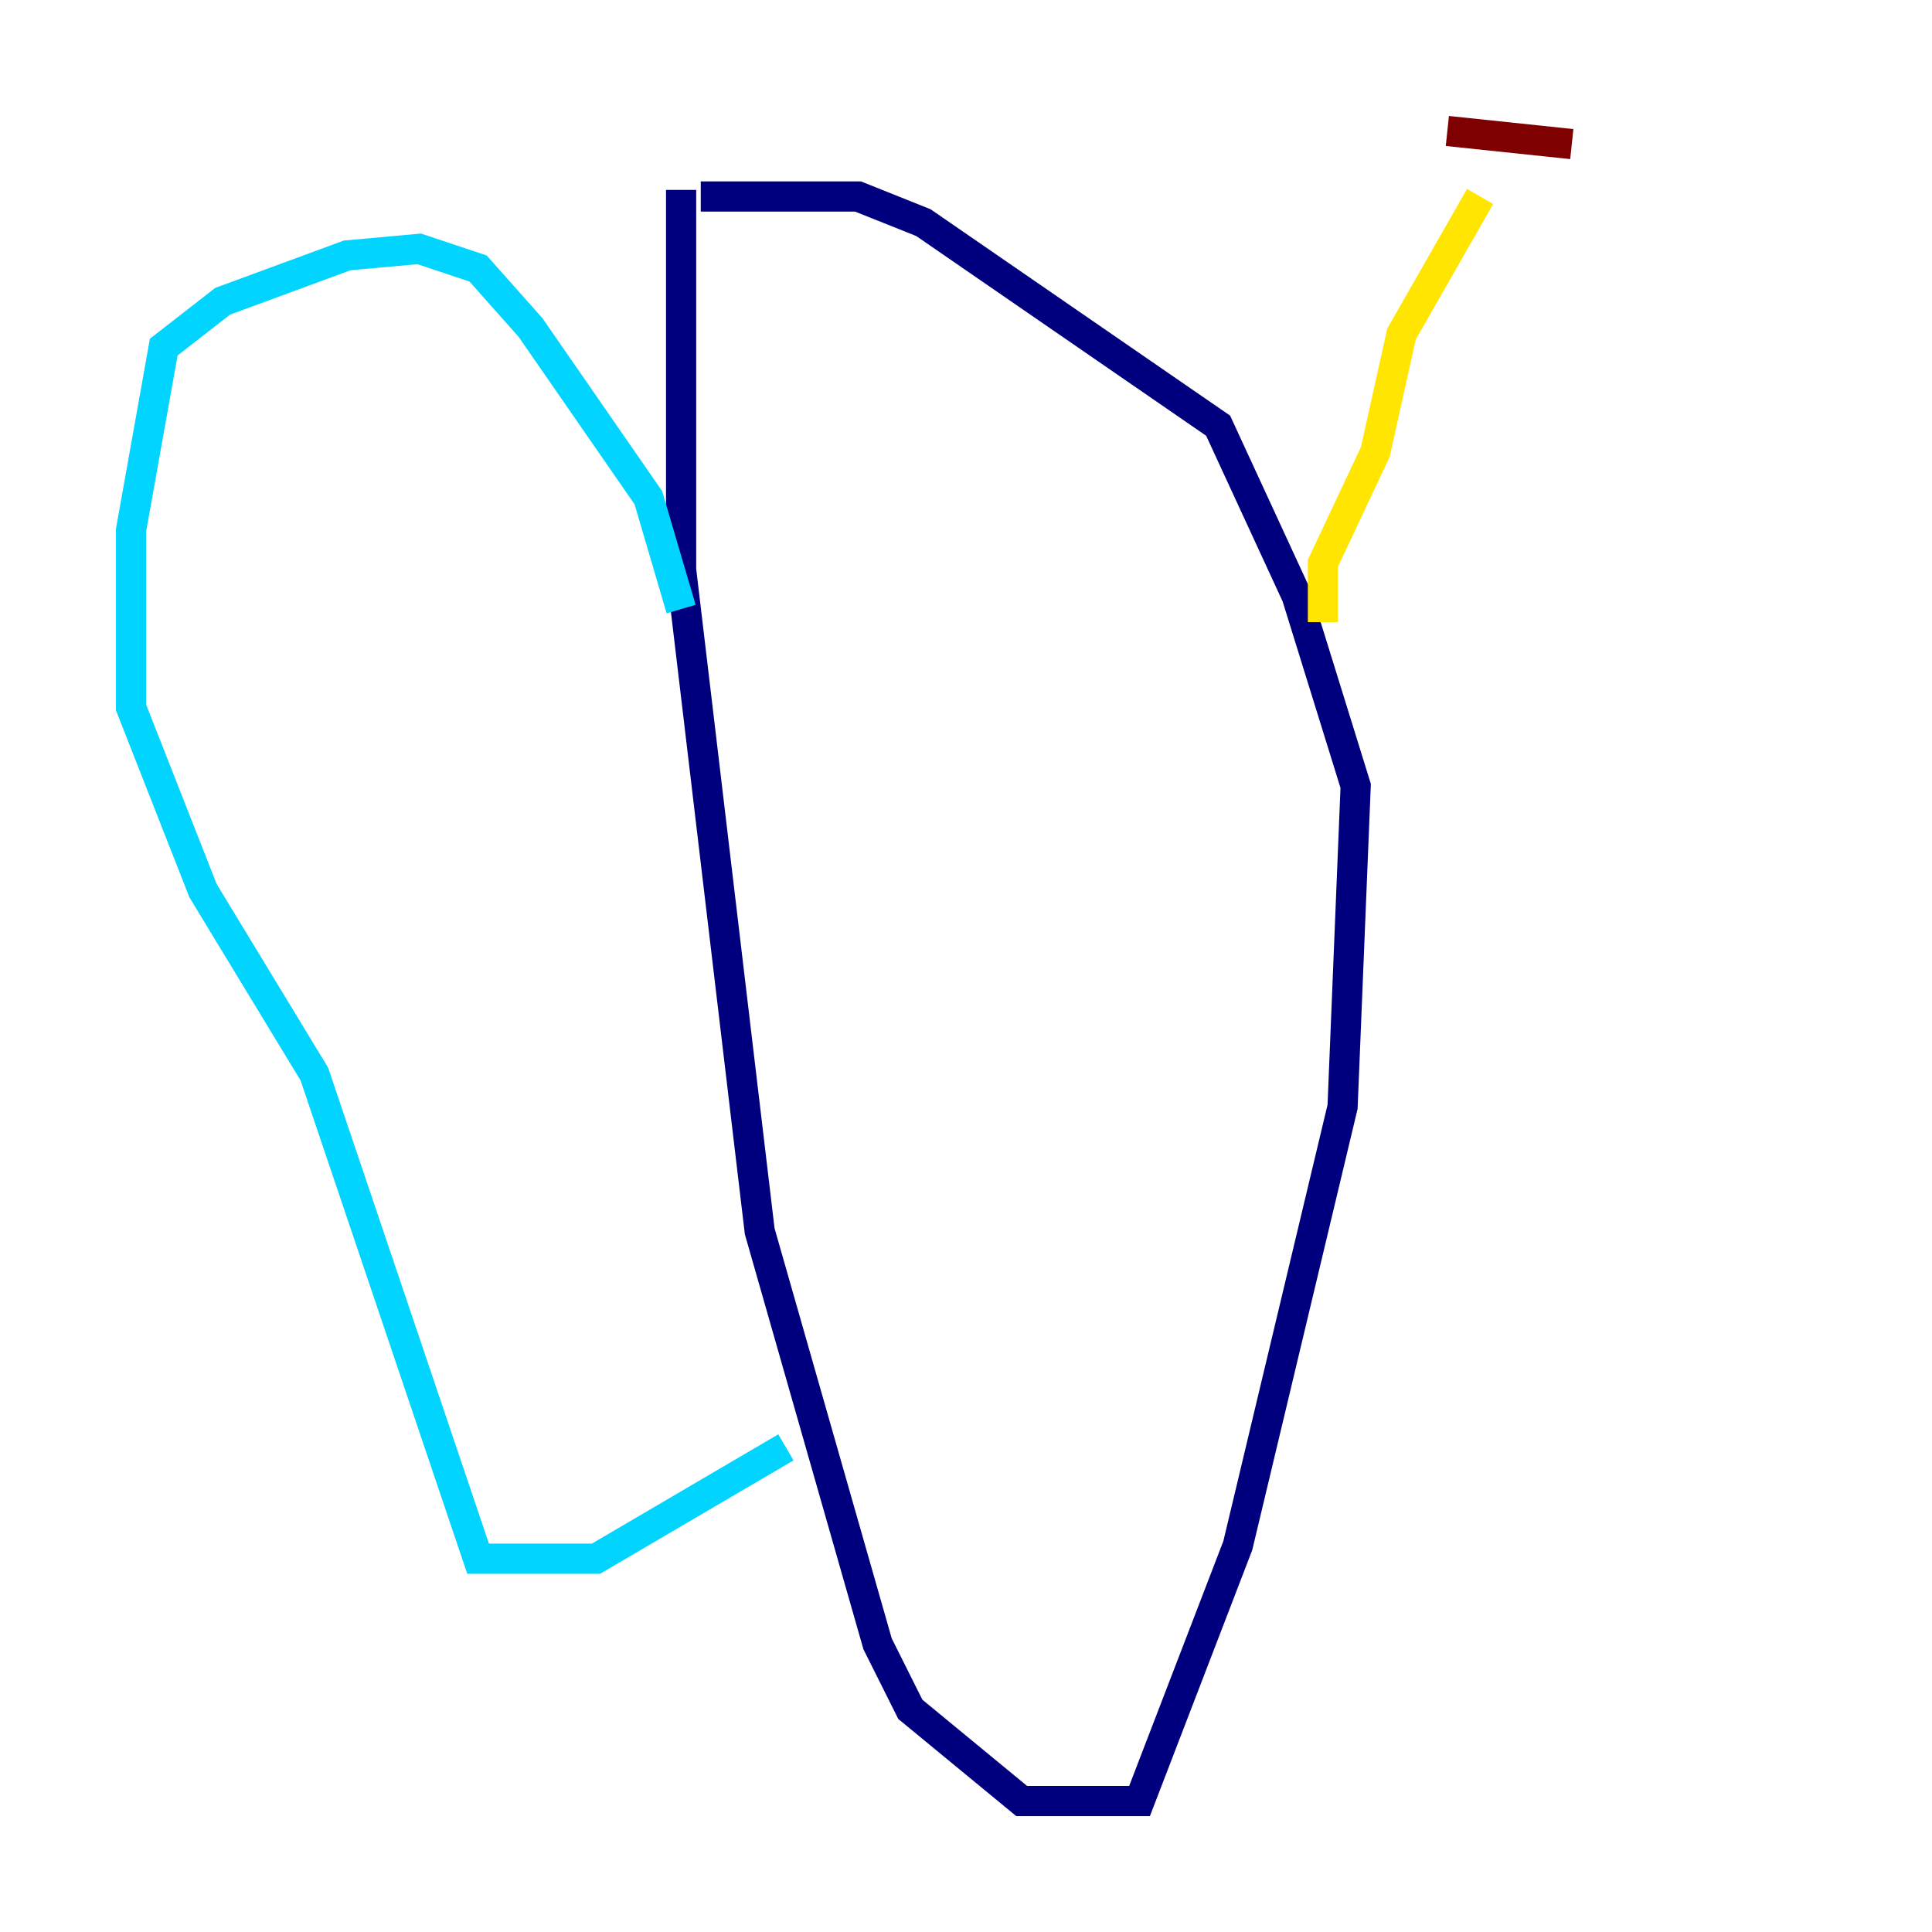 <?xml version="1.0" encoding="utf-8" ?>
<svg baseProfile="tiny" height="128" version="1.2" viewBox="0,0,128,128" width="128" xmlns="http://www.w3.org/2000/svg" xmlns:ev="http://www.w3.org/2001/xml-events" xmlns:xlink="http://www.w3.org/1999/xlink"><defs /><polyline fill="none" points="45.125,12.583 45.125,37.749 50.332,81.573 58.142,108.909 60.312,113.248 67.688,119.322 75.498,119.322 82.007,102.4 88.949,73.329 89.817,52.068 85.912,39.485 80.705,28.203 61.18,14.752 56.841,13.017 46.427,13.017" stroke="#00007f" stroke-width="2" /><polyline fill="none" points="45.125,40.352 42.956,32.976 35.146,21.695 31.675,17.79 27.77,16.488 22.997,16.922 14.752,19.959 10.848,22.997 8.678,35.146 8.678,46.861 13.451,59.01 20.827,71.159 31.675,103.268 39.485,103.268 52.068,95.891" stroke="#00d4ff" stroke-width="2" /><polyline fill="none" points="87.647,41.22 87.647,37.315 91.119,29.939 92.854,22.129 98.061,13.017" stroke="#ffe500" stroke-width="2" /><polyline fill="none" points="95.891,8.678 104.136,9.546" stroke="#7f0000" stroke-width="2" /></svg>